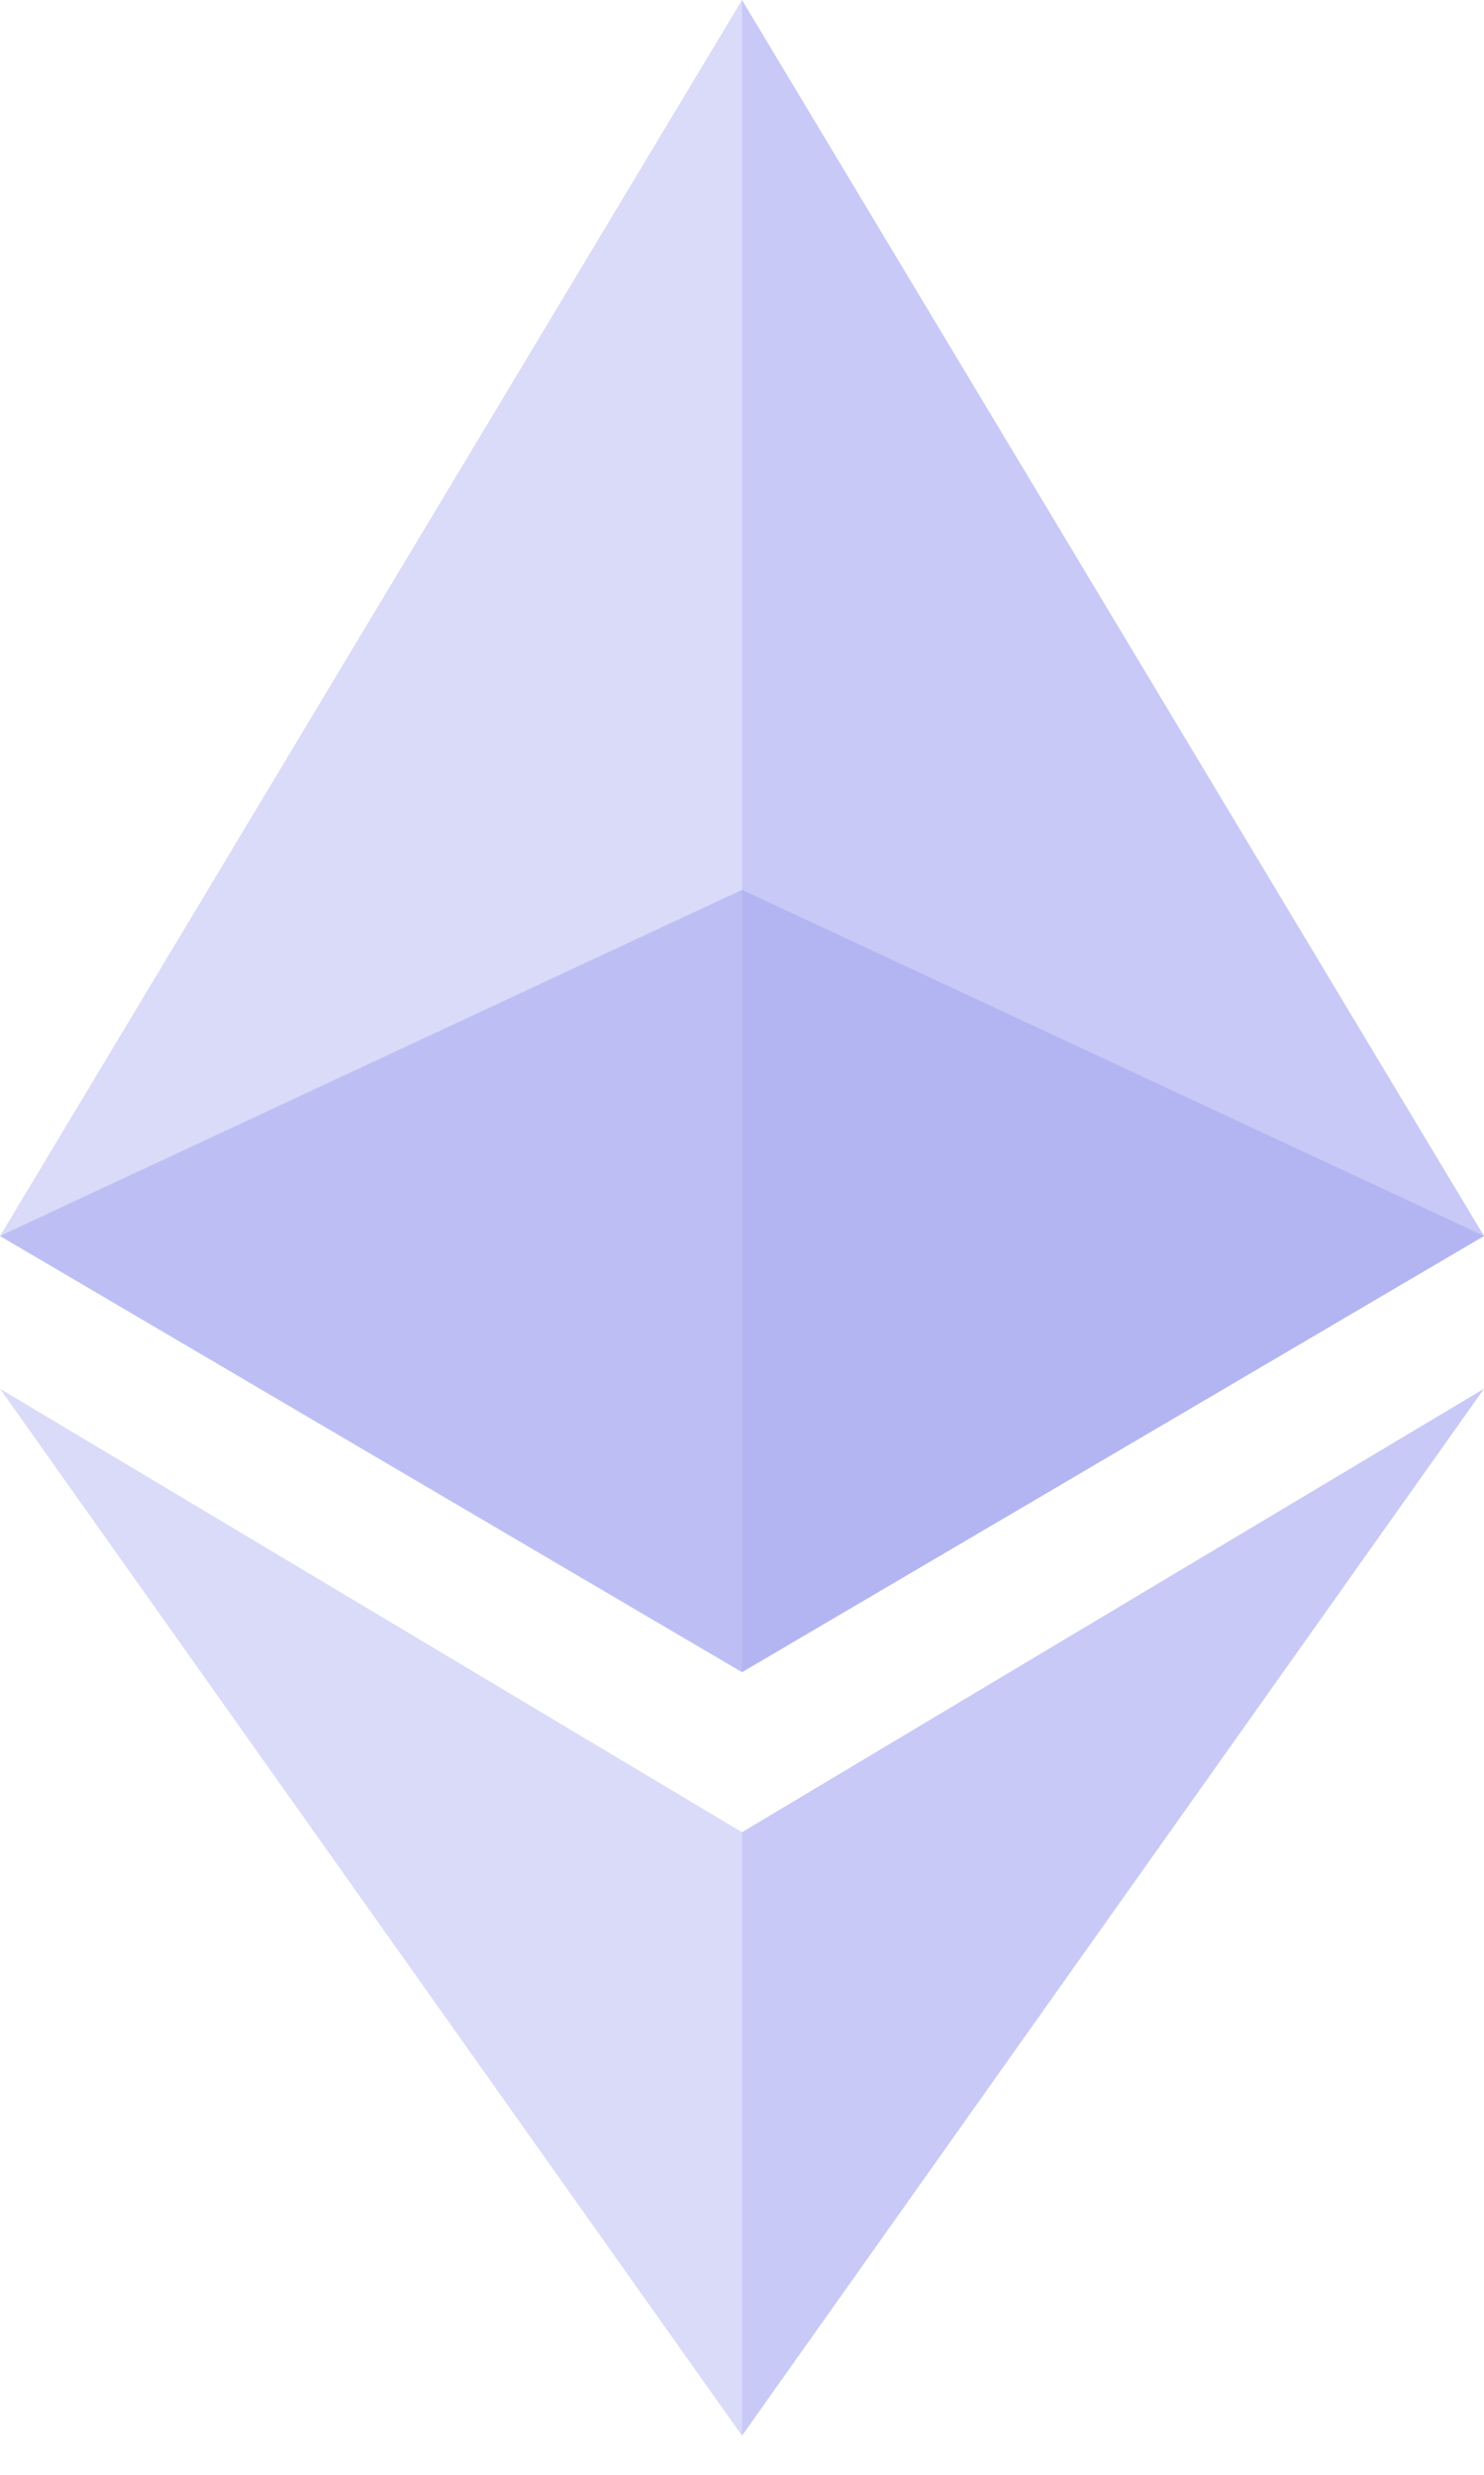 <svg width="12" height="20" viewBox="0 0 12 20" fill="none" xmlns="http://www.w3.org/2000/svg">
<path d="M12 11.223L6 19.684V14.807L12 11.223ZM6 13.514L12 9.989L6 0L6 13.514Z" fill="#B3B5F2" fill-opacity="0.73"/>
<path d="M6 13.513L12 9.988L6 7.191L6 13.513Z" fill="#B3B5F2"/>
<path d="M0 11.223L6 19.684V14.807L0 11.223ZM6 13.514L0 9.989L6 0L6 13.514Z" fill="#B3B5F2" fill-opacity="0.49"/>
<path d="M6 13.513L0 9.988L6 7.191L6 13.513Z" fill="#B3B5F2" fill-opacity="0.75"/>
</svg>
